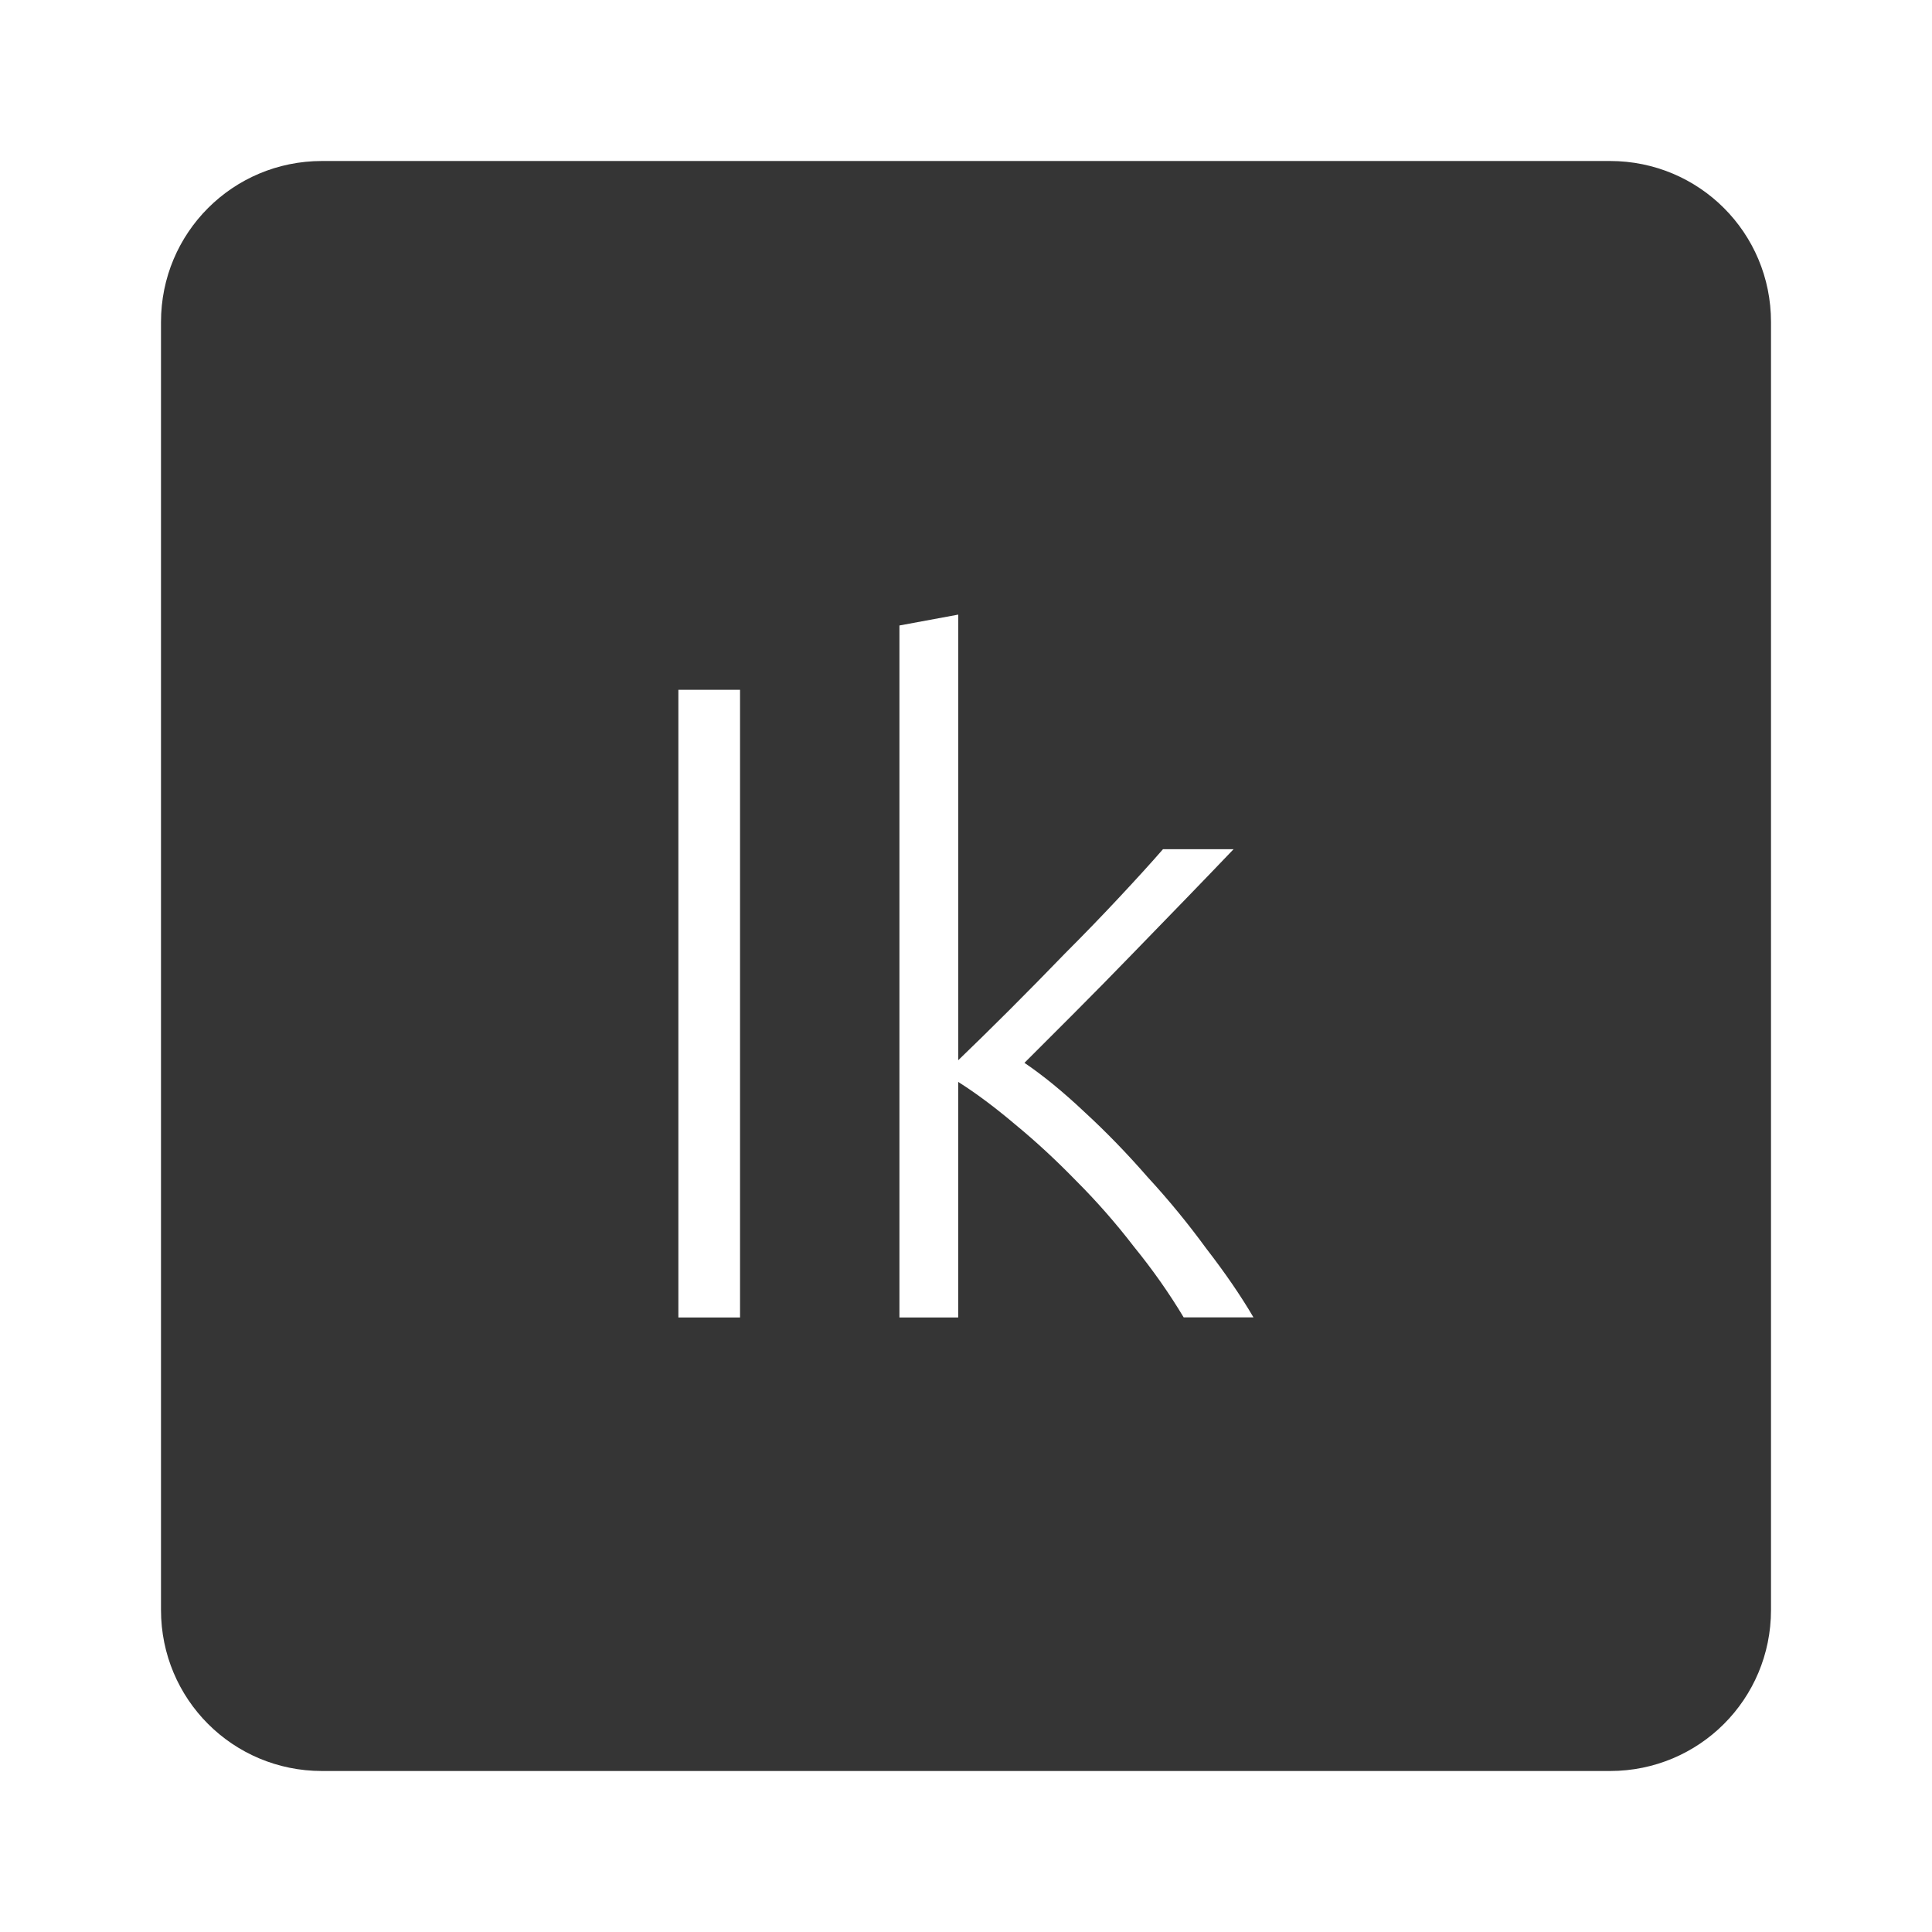 <svg xmlns="http://www.w3.org/2000/svg" viewBox="0 0 24 24">
 <path d="M 4,2 C 2.892,2 2,2.892 2,4 l 0,16 c 0,1.108 0.892,2 2,2 l 16,0 c 1.108,0 2,-0.892 2,-2 L 22,4 C 22,2.892 21.108,2 20,2 L 4,2 Z m 7.904,5.635 0,5.535 c 0.188,-0.18 0.398,-0.387 0.631,-0.619 0.232,-0.232 0.465,-0.469 0.697,-0.709 0.24,-0.24 0.464,-0.472 0.674,-0.697 0.21,-0.225 0.391,-0.423 0.541,-0.596 l 0.877,0 c -0.172,0.18 -0.366,0.382 -0.584,0.607 -0.217,0.225 -0.447,0.461 -0.688,0.709 -0.232,0.24 -0.465,0.476 -0.697,0.709 l -0.629,0.629 c 0.233,0.158 0.48,0.36 0.742,0.607 0.27,0.248 0.532,0.518 0.787,0.811 0.263,0.285 0.505,0.581 0.73,0.889 0.232,0.3 0.428,0.585 0.586,0.855 l -0.867,0 c -0.18,-0.3 -0.385,-0.592 -0.617,-0.877 -0.225,-0.293 -0.466,-0.567 -0.721,-0.822 -0.248,-0.255 -0.499,-0.487 -0.754,-0.697 -0.248,-0.21 -0.484,-0.387 -0.709,-0.529 l 0,2.926 -0.73,0 0,-8.596 0.73,-0.135 z m -3.477,0.934 0.766,0 0,7.797 -0.766,0 0,-7.797 z" style="fill:#353535;fill-opacity:1"/>
</svg>
